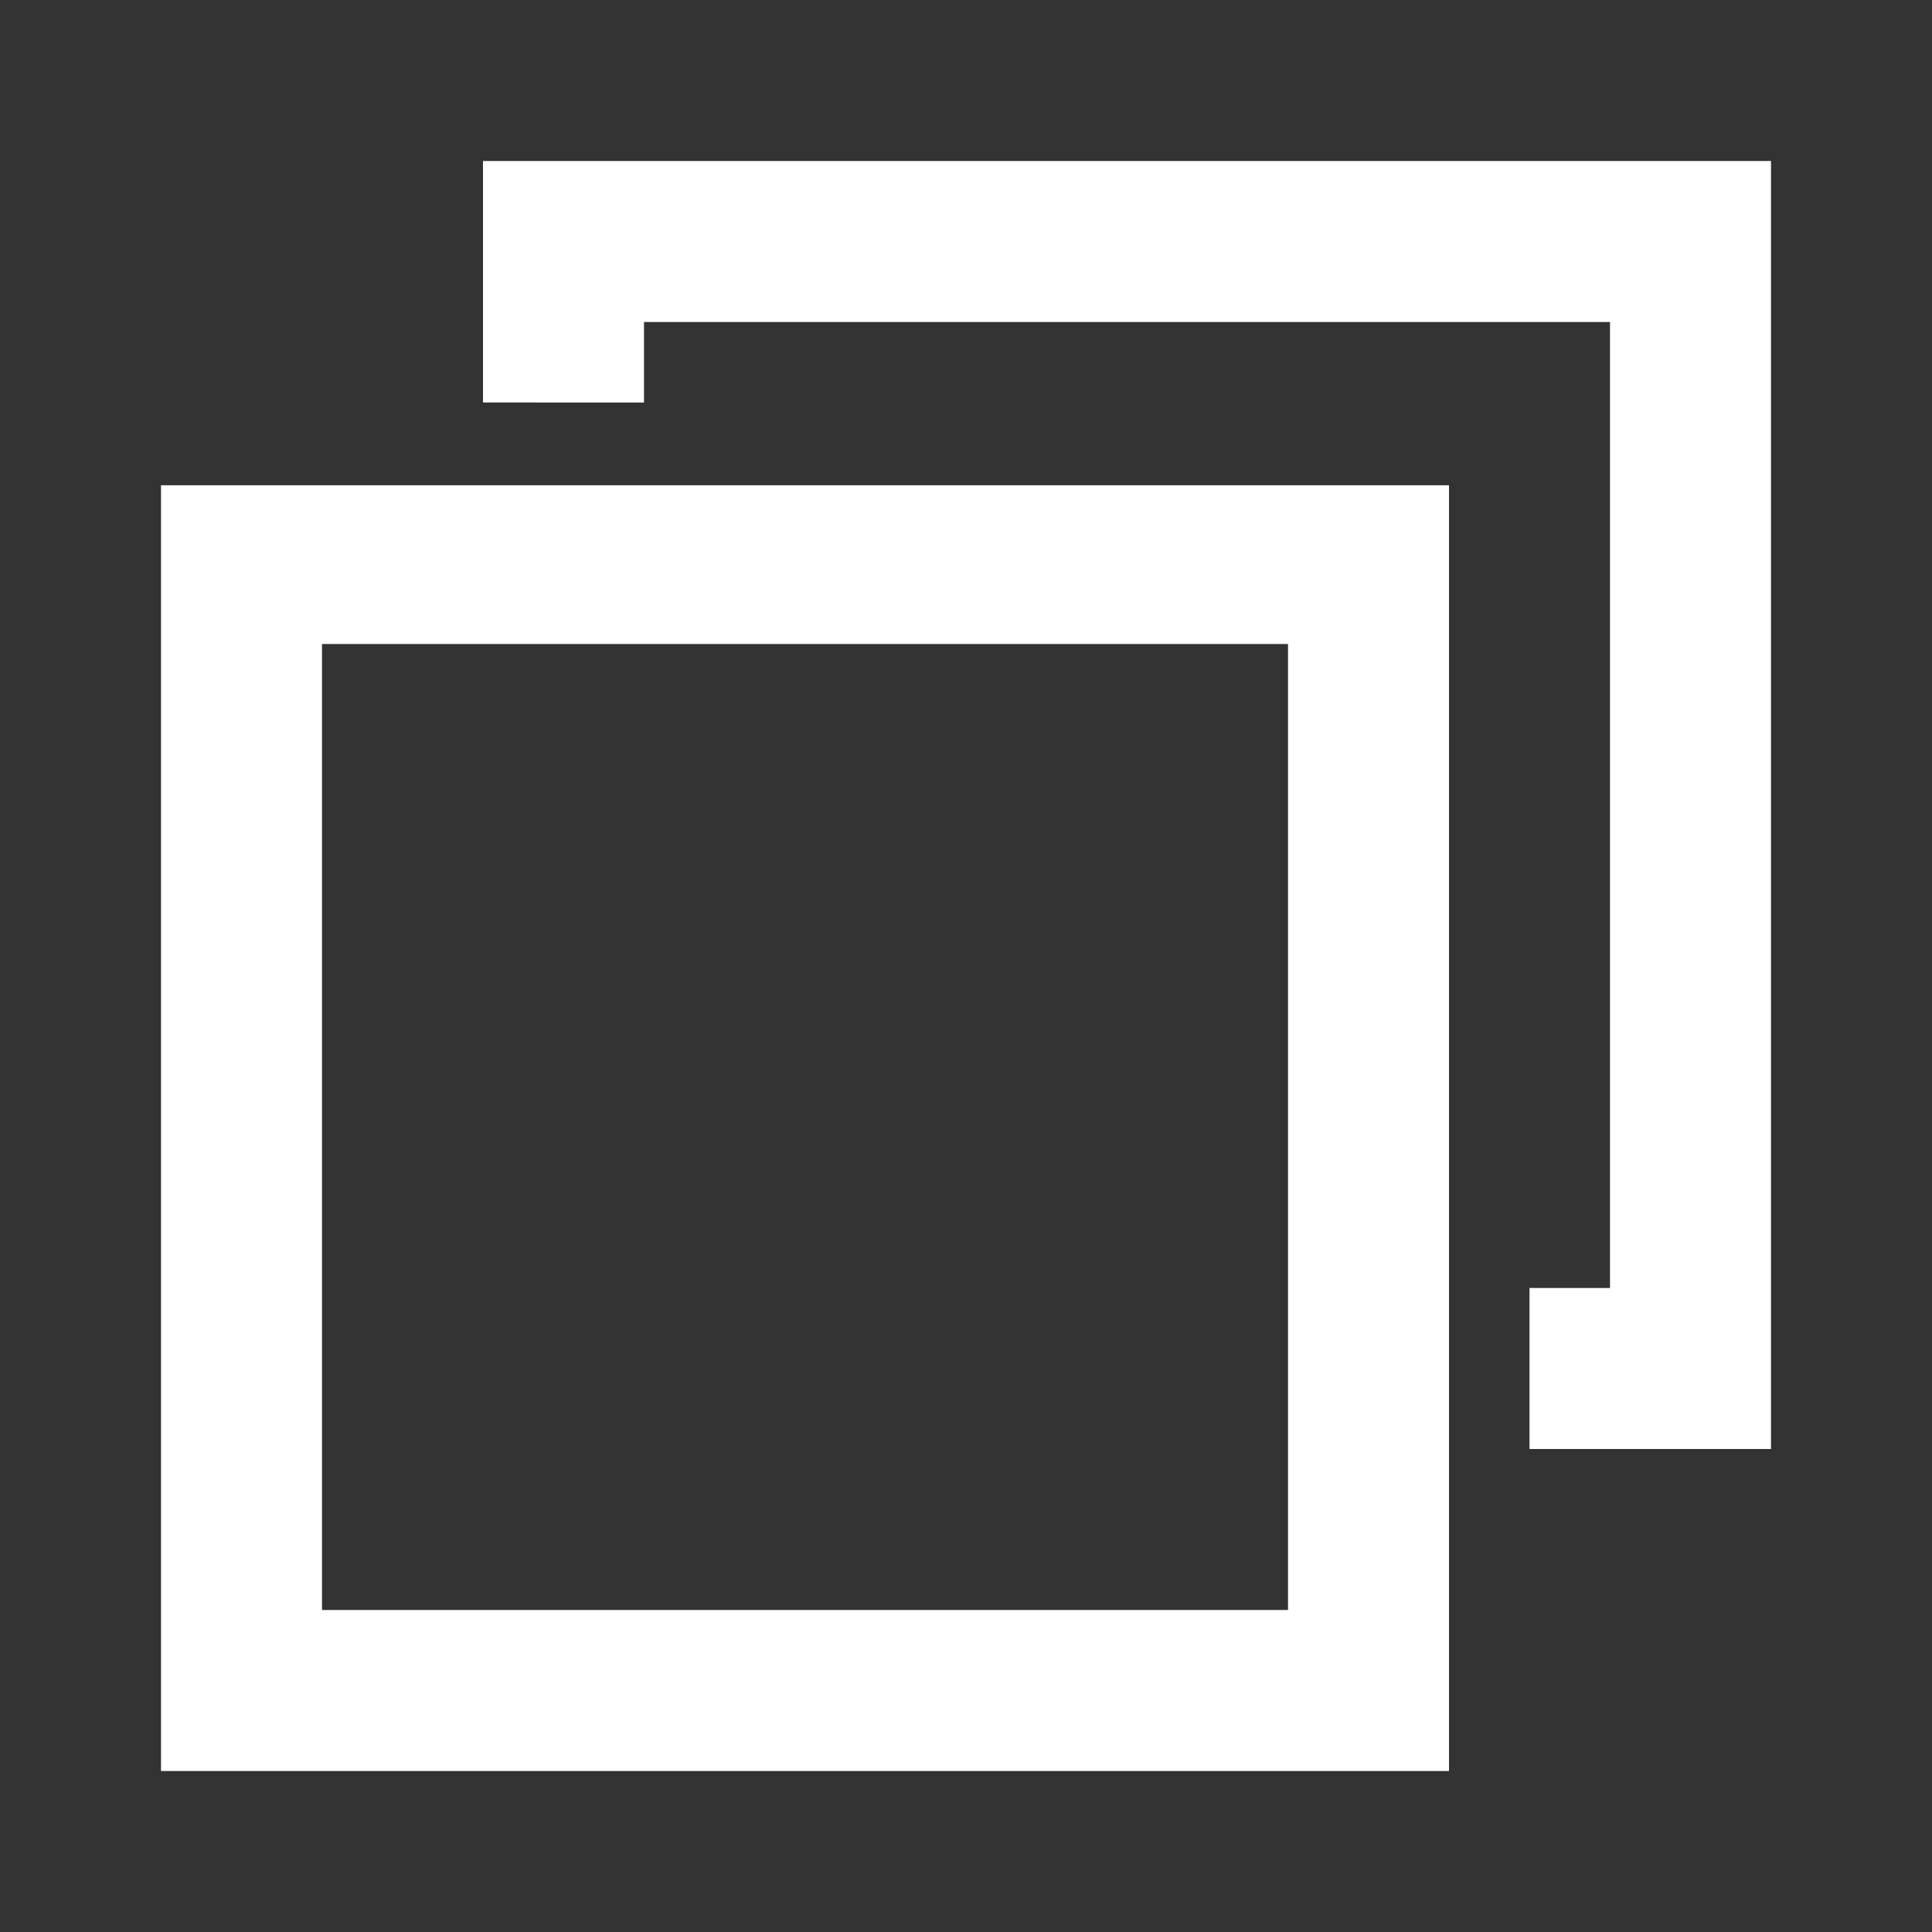 <svg xmlns="http://www.w3.org/2000/svg" width="12" height="12" viewBox="0 0 12 12">
  <rect x="0" y="0" width="12" height="12" fill="#333333" stroke="none"/>
  <path fill="#fff" d="M9.5 8h.5V2H4v.5H3V1h8v8H9.5V8zM1 11h8V3.014H1V11zm7-7v6H2V4h6z"/>
</svg>